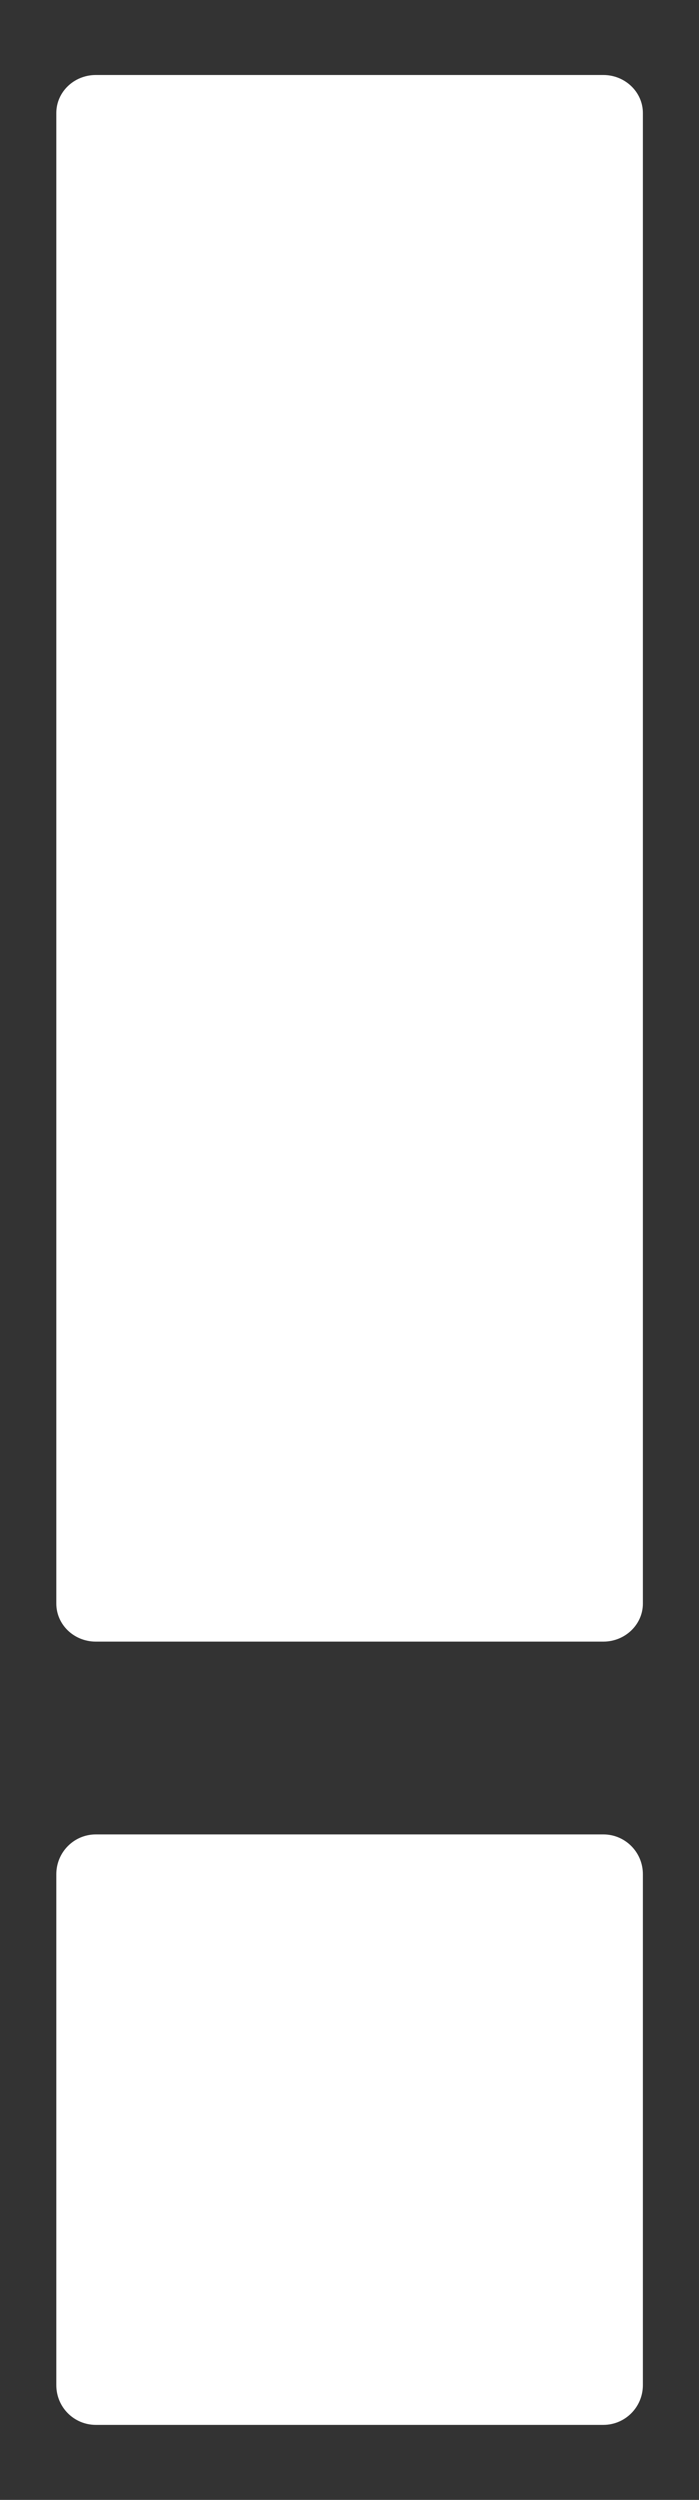<svg width="7" height="25" viewBox="0 0 7 25" fill="none" xmlns="http://www.w3.org/2000/svg">
<rect x="0" y="0" width="7" height="25" fill="#333333" stroke="none"/>
<g clip-path="url(#clip0)">
<path d="M0.96 24.25H6.042C6.261 24.25 6.438 24.072 6.438 23.852V18.743C6.438 18.522 6.26 18.345 6.042 18.345H0.96C0.74 18.345 0.564 18.524 0.564 18.743V23.851C0.563 24.072 0.74 24.25 0.96 24.25Z" fill="white"/>
<path d="M0.96 16.417H6.042C6.26 16.417 6.438 16.246 6.438 16.037V1.13C6.438 0.921 6.26 0.75 6.042 0.75H0.96C0.74 0.75 0.564 0.921 0.564 1.13V16.035C0.563 16.246 0.74 16.417 0.96 16.417Z" fill="white"/>
</g>
<defs>
<clipPath id="clip0">
<rect width="5.875" height="23.5" fill="white" transform="matrix(-1 0 0 1 6.438 0.75)"/>
</clipPath>
</defs>
</svg>
